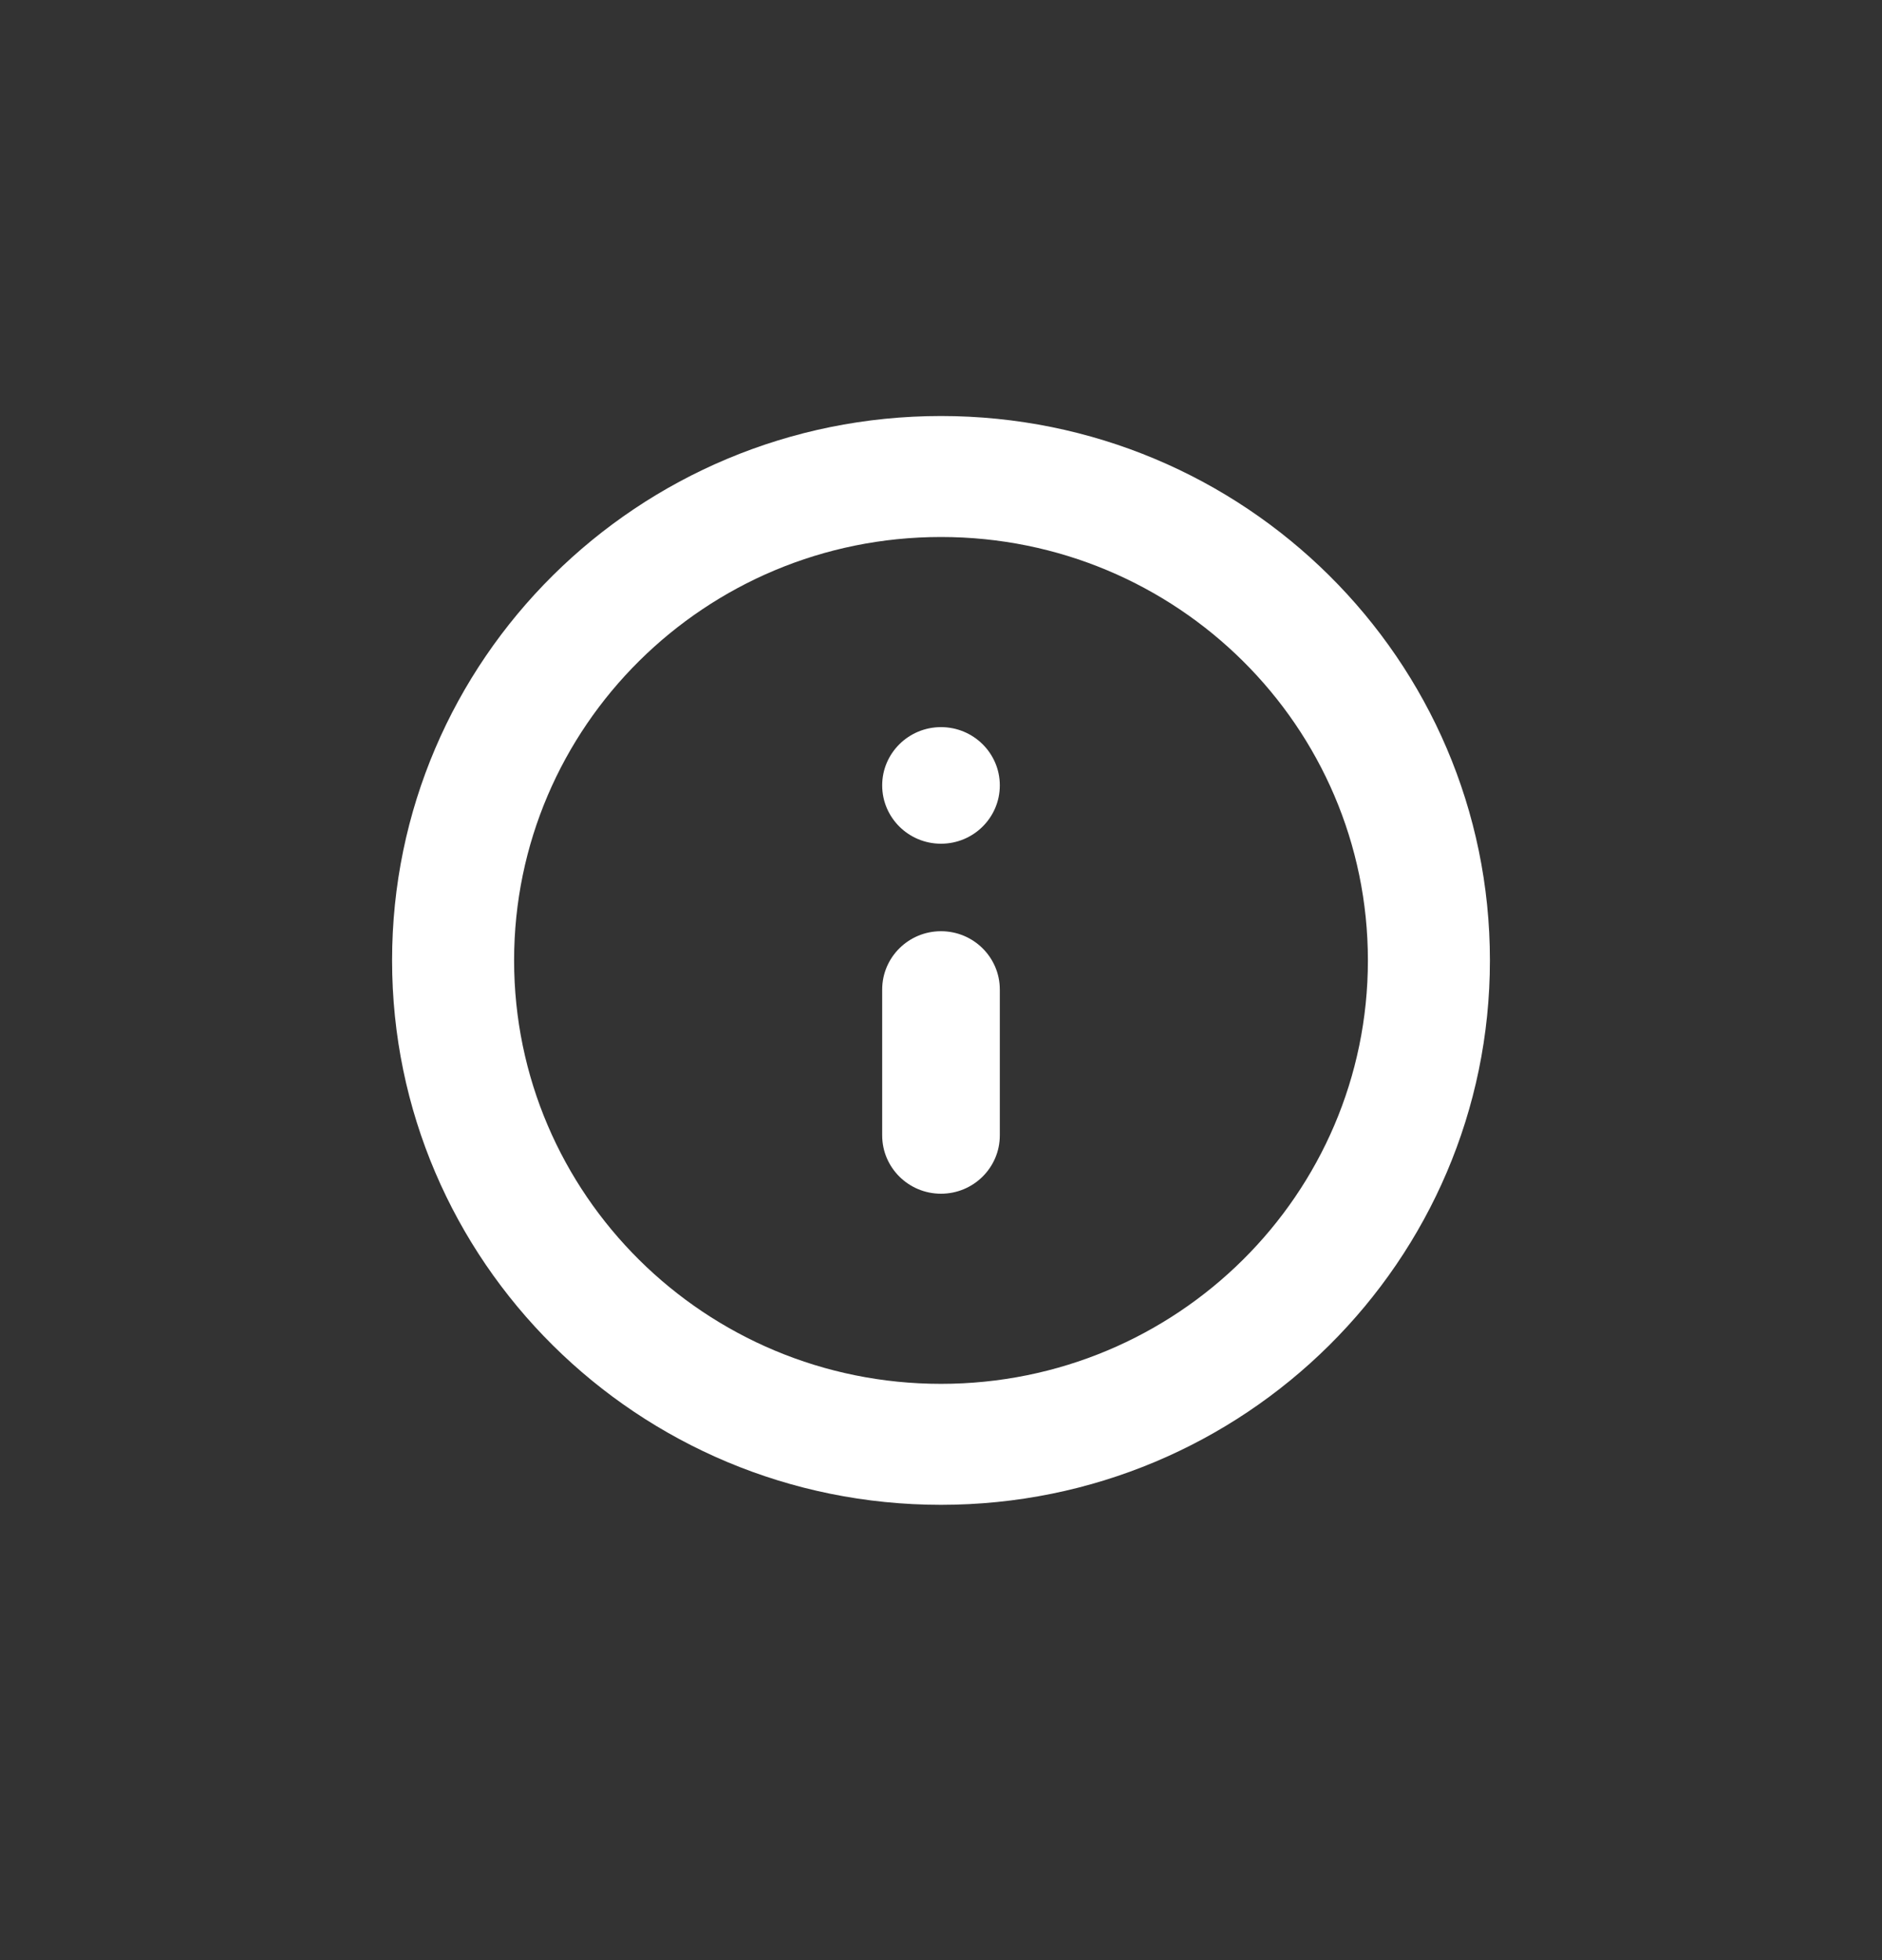 <svg width="24" height="25" viewBox="0 0 24 25" fill="none" xmlns="http://www.w3.org/2000/svg">
<rect x="0" y="0" width="24" height="25" fill="#333333" stroke="none"/>
<path fill-rule="evenodd" clip-rule="evenodd" d="M12 6.849C8.993 6.849 6.556 9.267 6.556 12.249C6.556 15.232 8.993 17.65 12 17.65C15.007 17.65 17.444 15.232 17.444 12.249C17.444 9.267 15.007 6.849 12 6.849ZM5 12.249C5 8.414 8.134 5.306 12 5.306C15.866 5.306 19 8.414 19 12.249C19 16.084 15.866 19.193 12 19.193C8.134 19.193 5 16.084 5 12.249Z" fill="white"/>
<path fill-rule="evenodd" clip-rule="evenodd" d="M12 11.877C12.414 11.877 12.75 12.21 12.75 12.621V14.481C12.75 14.892 12.414 15.225 12 15.225C11.586 15.225 11.25 14.892 11.25 14.481V12.621C11.25 12.21 11.586 11.877 12 11.877Z" fill="white"/>
<path d="M12.75 10.017C12.75 10.428 12.414 10.761 12 10.761C11.586 10.761 11.25 10.428 11.25 10.017C11.25 9.607 11.586 9.274 12 9.274C12.414 9.274 12.75 9.607 12.75 10.017Z" fill="white"/>
</svg>
